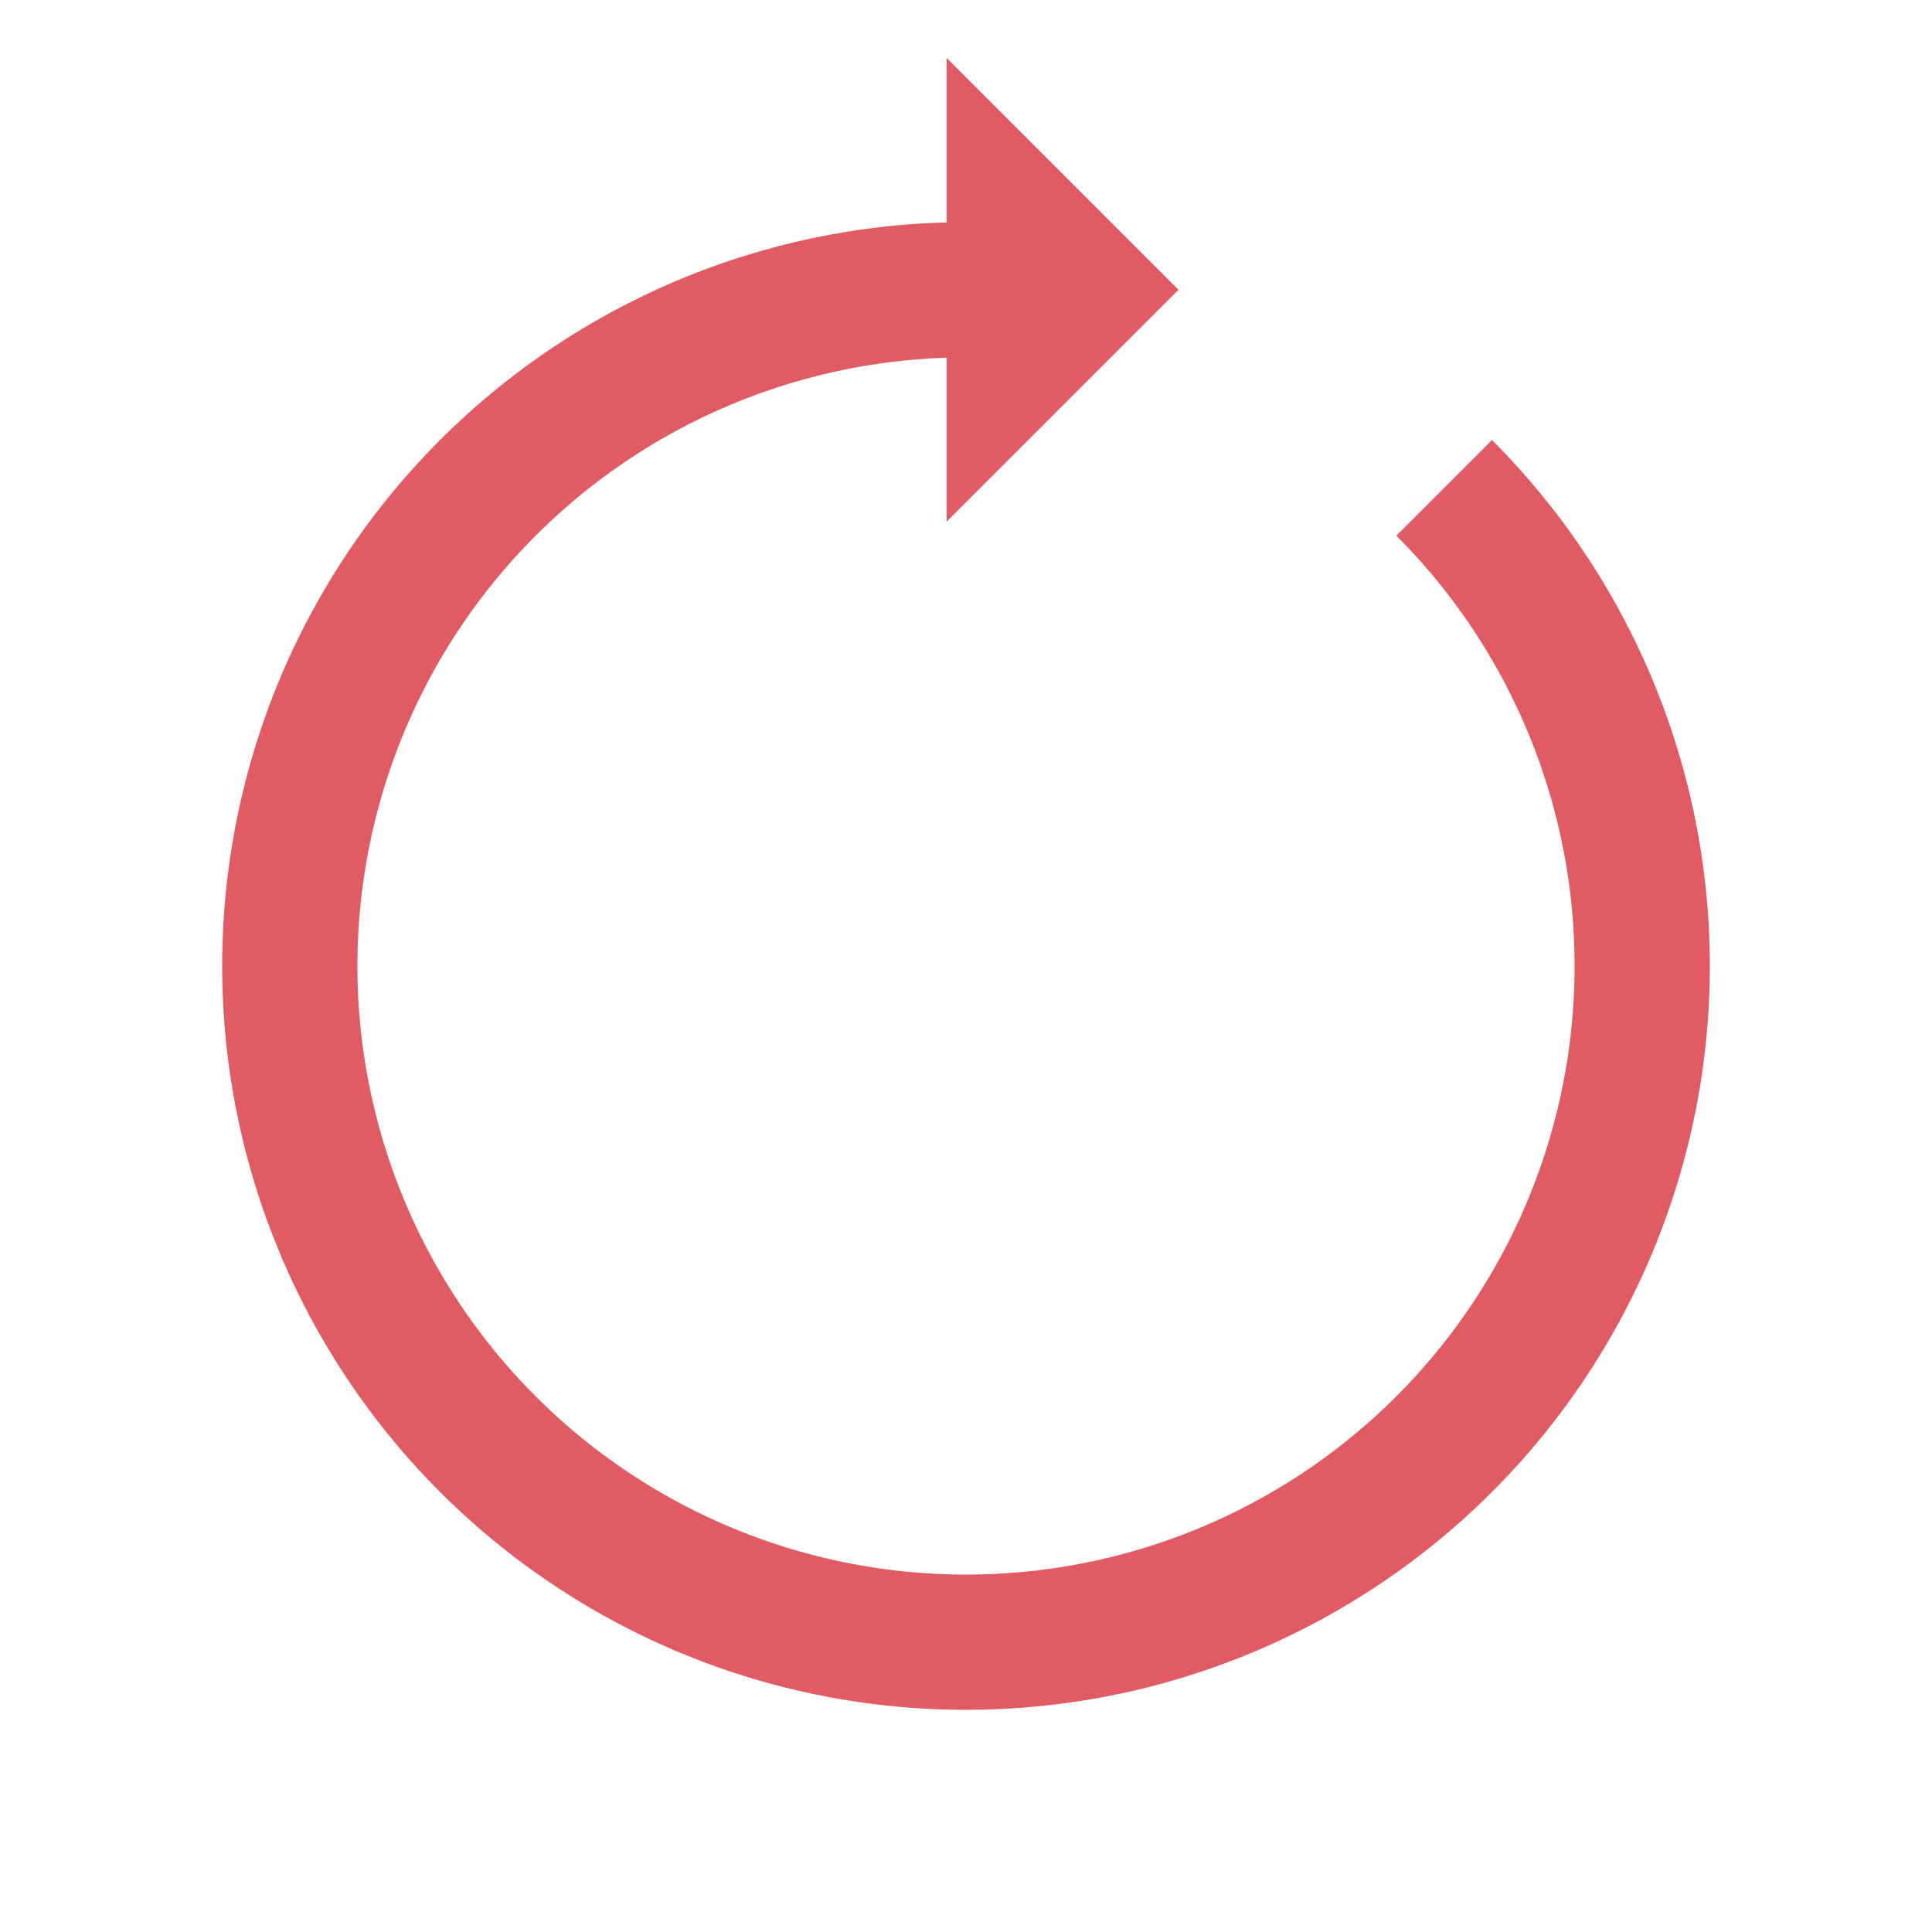 <svg xmlns="http://www.w3.org/2000/svg" viewBox="0 0 100 100" preserveAspectRatio="xMidYMid" width="142" height="142" style="shape-rendering: auto; display: block; background: rgba(255, 255, 255, 0.016);" xmlns:xlink="http://www.w3.org/1999/xlink"><g><g>
  <path stroke-width="7" stroke="#e15b64" fill="none" d="M50 15A35 35 0 1 0 74.749 25.251"></path>
  <path fill="#e15b64" d="M49 3L49 27L61 15L49 3"></path>
  <animateTransform keyTimes="0;1" values="0 50 50;360 50 50" dur="2.128s" repeatCount="indefinite" type="rotate" attributeName="transform"></animateTransform>
</g><g></g></g><!-- [ldio] generated by https://loading.io --></svg>